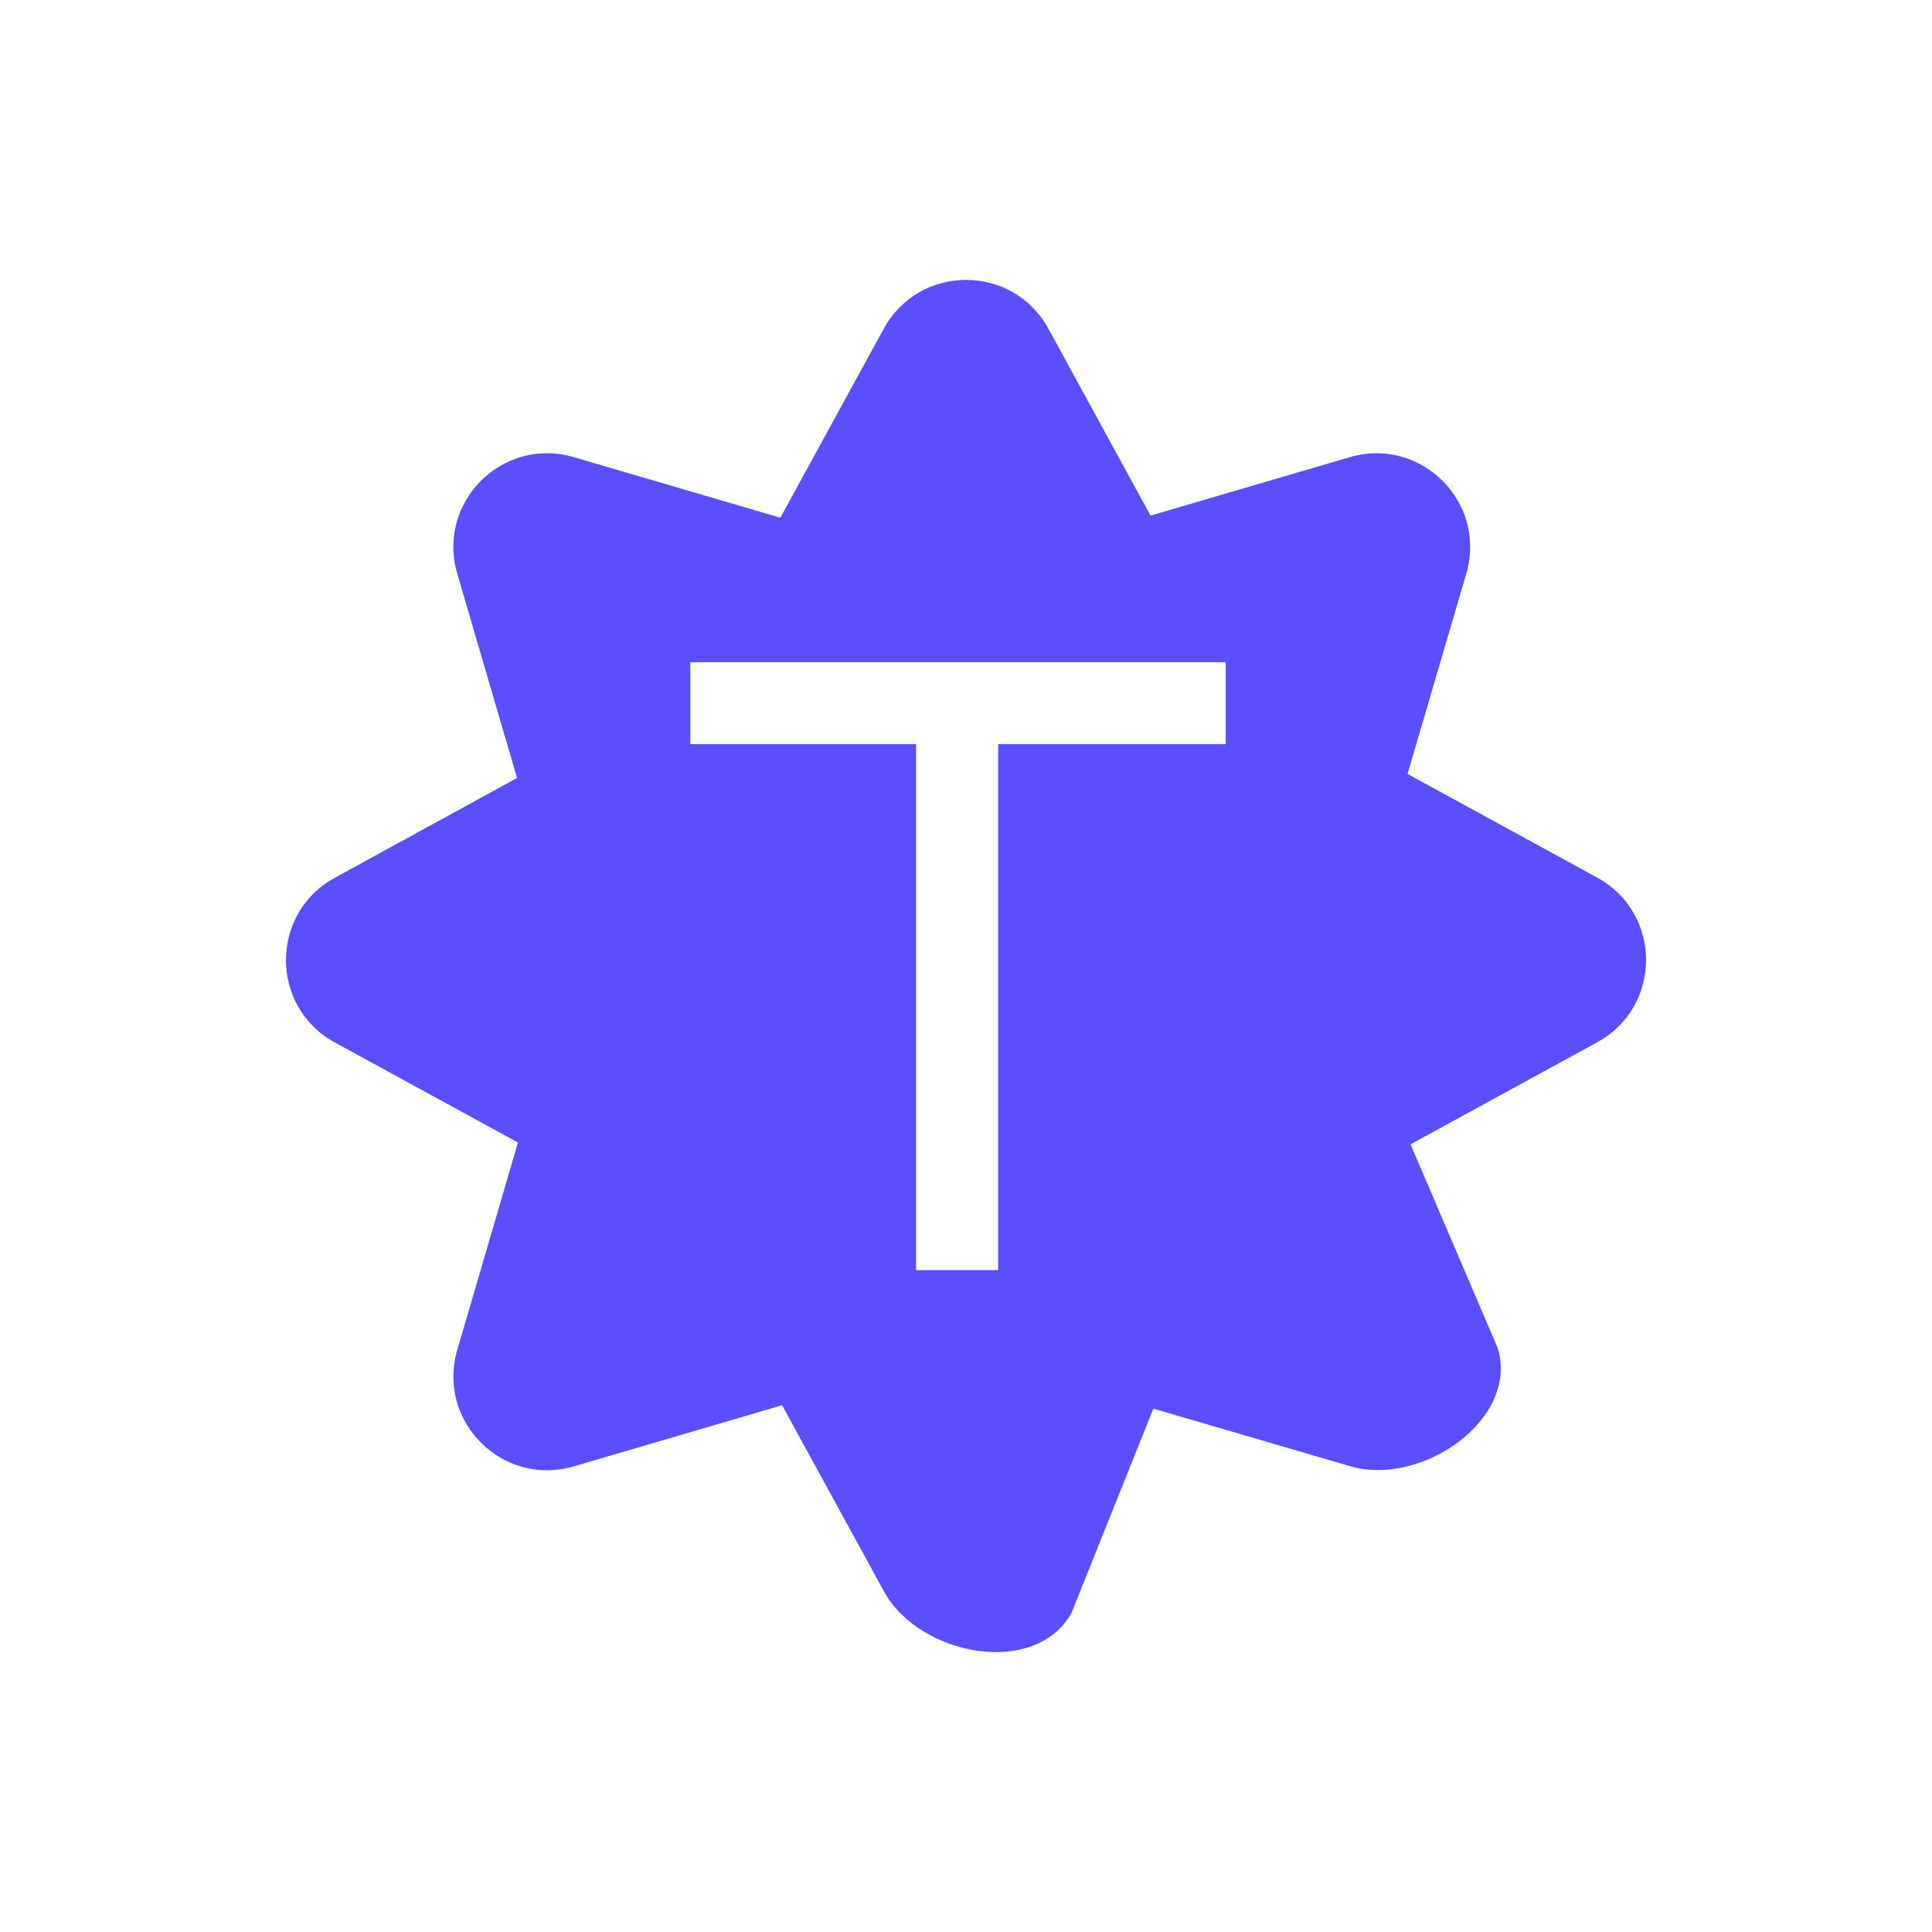 <svg xmlns="http://www.w3.org/2000/svg" width="7611.096" height="7611.096" viewBox="0 0 7611.096 7611.096"><g transform="translate(818.356 3557.703)"><path d="M5250.765,2263.2,4305.954,1884.55c-351.08-192.15-640.564-480.991-832.735-832.651L3003.265,192.15c-140.434-256.2-508.146-256.2-648.569,0L1884.743,1051.9c-192.171,351.049-481.044,640.5-832.737,832.651L192.169,2354.46c-256.226,140.413-256.226,508.081,0,648.5l859.836,470.521c351.082,192.15,640.566,480.991,832.737,832.649l470.564,859.751c140.434,256.2,508.145,256.2,648.58,0l469.953-860.362c192.161-351.047,481.034-640.51,832.736-832.66L5166.4,3002.343C5422.011,2862.542,5506.986,2403.617,5250.765,2263.2ZM3410.98,3665.33l-1465.4-1465.4L1316.7,2828.8l-228.175-228.176L2579.757,1109.4l228.175,228.175-633.618,633.618,1465.4,1465.4Z" transform="translate(2970.348 -3557.703) rotate(45)" fill="#5a4fff"/><path d="M5250.765,2263.2,4305.954,1884.55c-351.08-192.15-640.564-480.991-832.735-832.651L3003.265,192.15c-140.434-256.2-508.146-256.2-648.569,0L1884.743,1051.9c-13.644,24.924-549.53-23.924-563.917,0-191.344,318.2,57.9,654.143-268.821,832.651L192.169,2354.46c-256.226,140.413-256.226,508.081,0,648.5l859.836,470.521c351.082,192.15,640.566,480.991,832.737,832.649l470.564,859.751c140.434,256.2,508.145,256.2,648.58,0l469.953-860.362c192.161-351.047,481.034-640.51,832.736-832.66L5166.4,3002.343C5422.011,2862.542,5506.986,2403.617,5250.765,2263.2ZM3410.98,3665.33,1421.686,4004.406l-100.859-892.031-232.3-511.747,333.161-1240.467,672.73,71.89L4088.33,2600.629l-448.613,835.964Z" transform="translate(5666.21 -2454.995) rotate(90)" fill="#5a4fff"/></g></svg>
